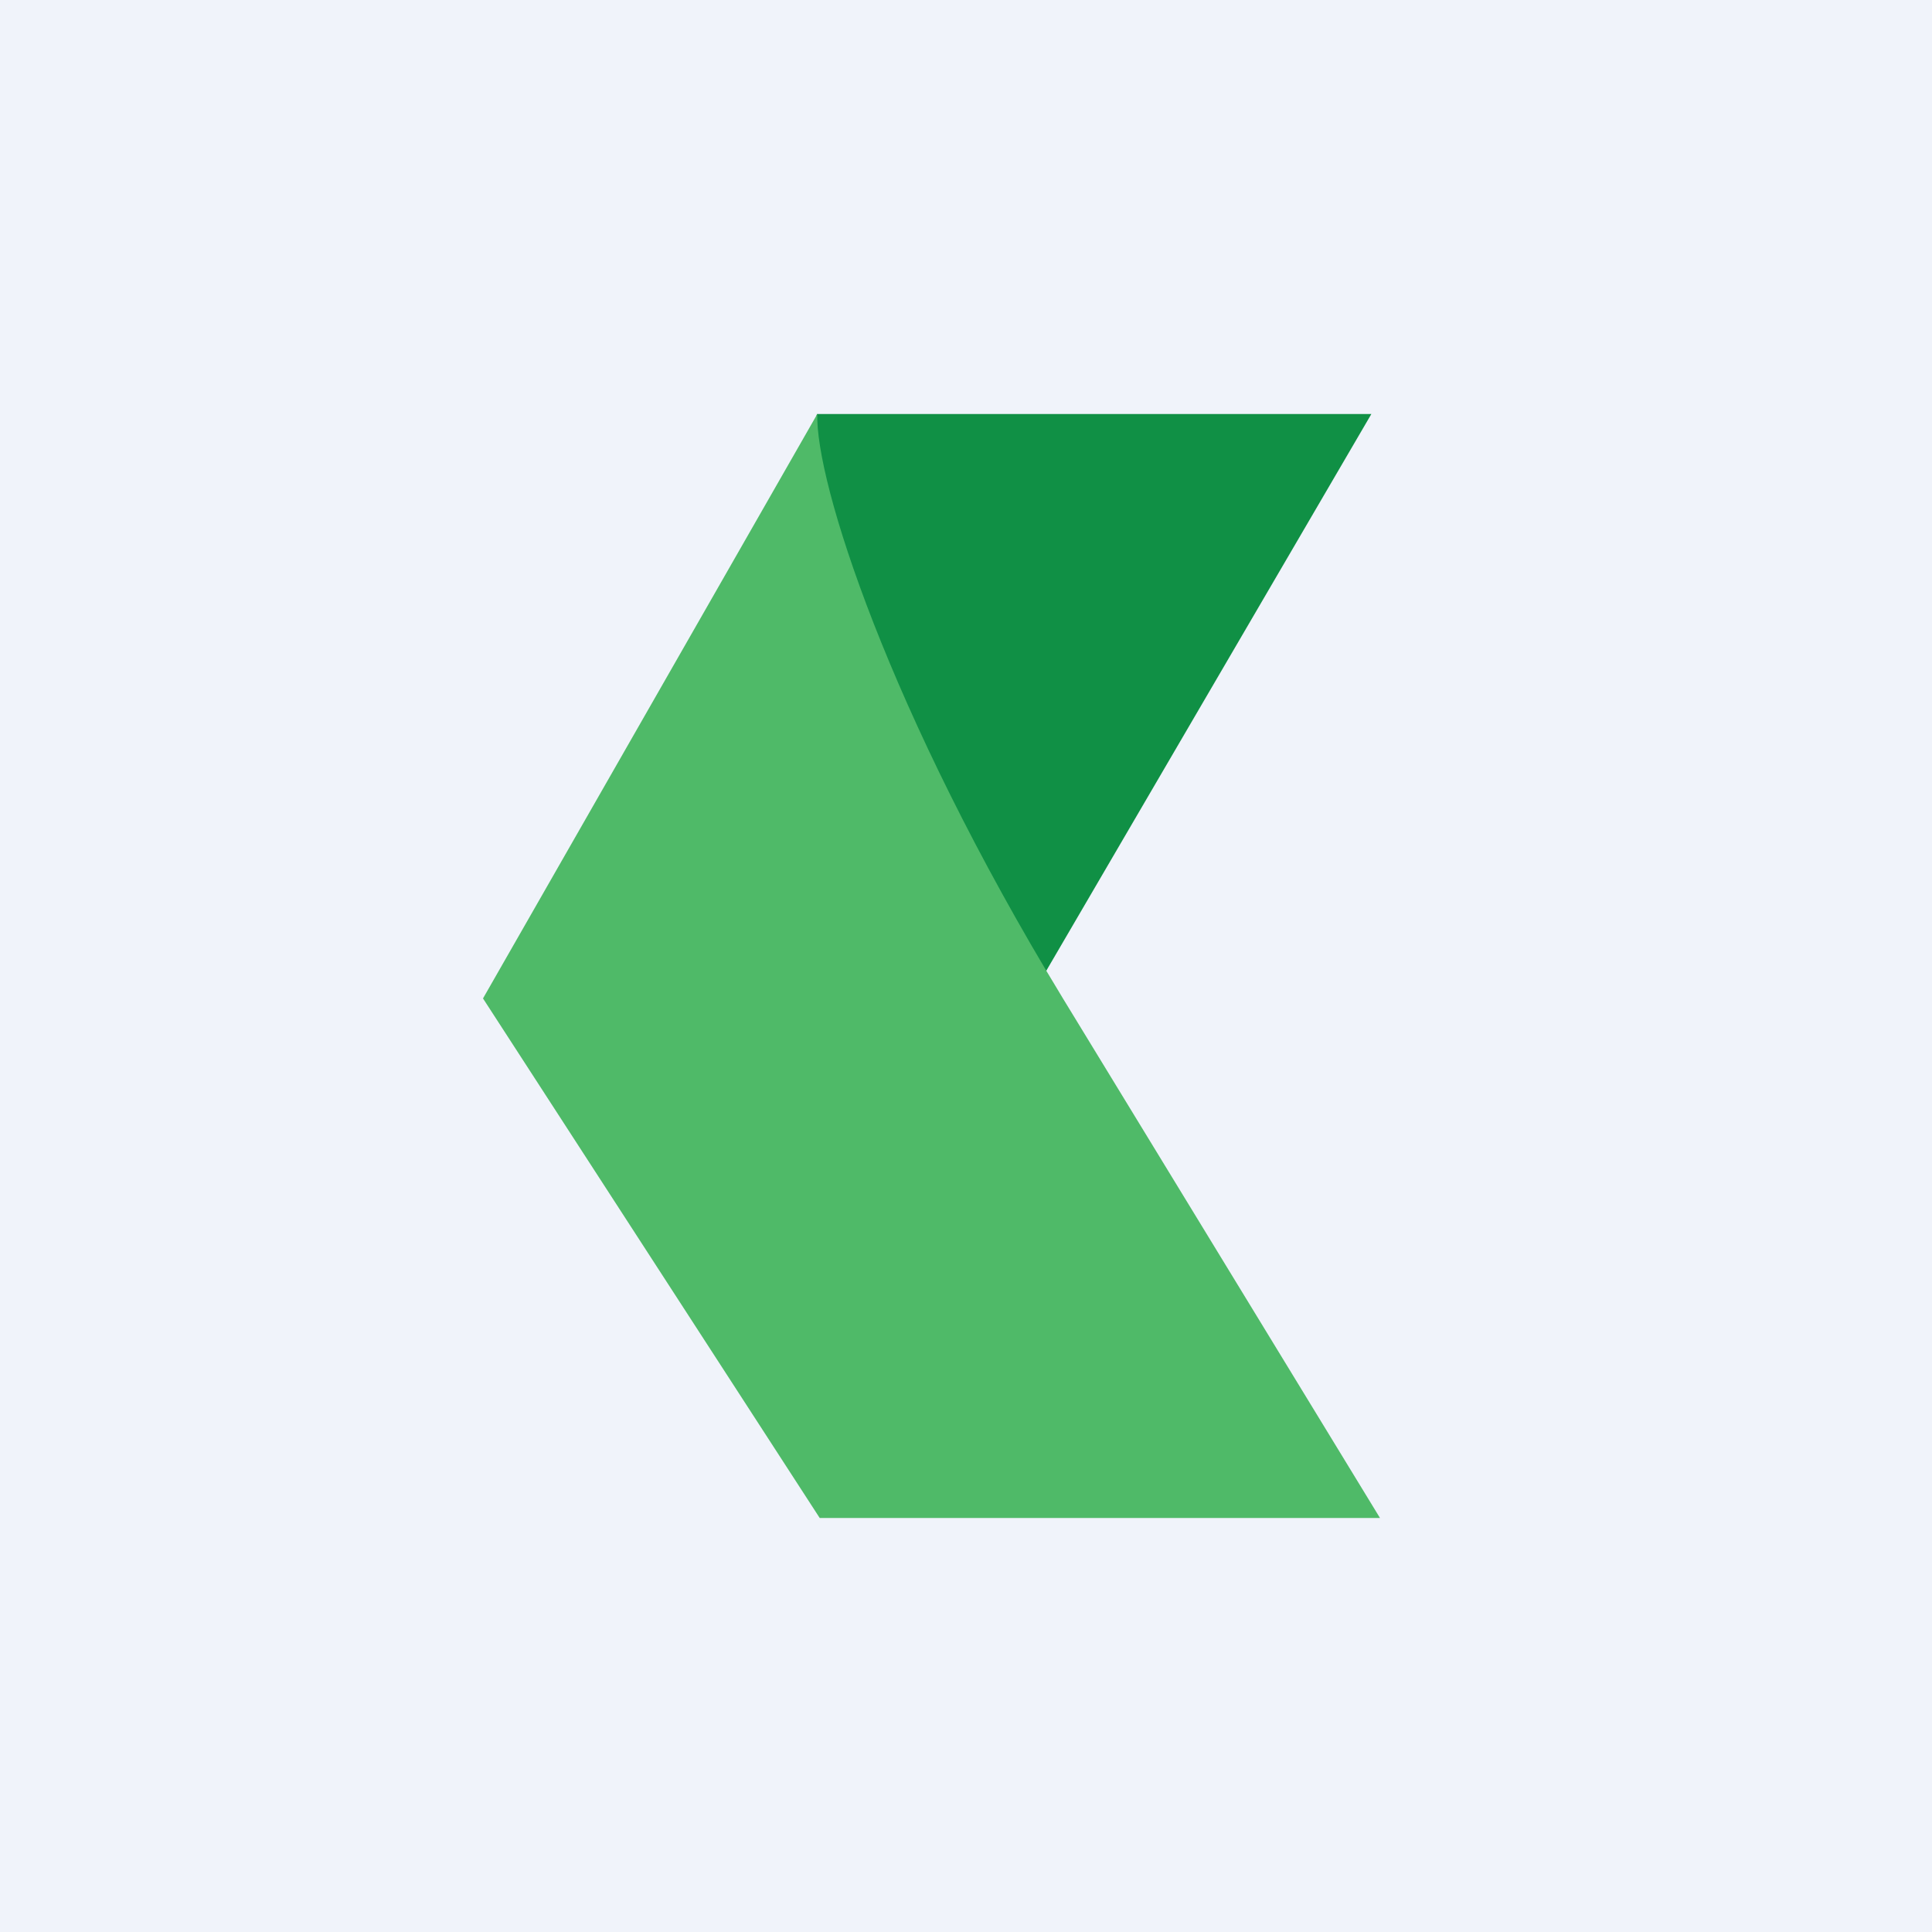 <?xml version='1.0' encoding='utf-8'?>
<!-- by TradeStack -->
<svg width="56" height="56" viewBox="0 0 56 56" xmlns="http://www.w3.org/2000/svg"><path fill="#F0F3FA" d="M0 0h56v56H0z" /><path d="M39.75 12H23.68l-1.72 6.71L29 30.41 39.75 12Z" fill="#109045" /><path d="M23.69 12 14 28.94 23.76 44H40l-9.19-15.06c-5.08-8.35-7.18-15-7.12-16.94Z" fill="#4FBA68" /></svg>